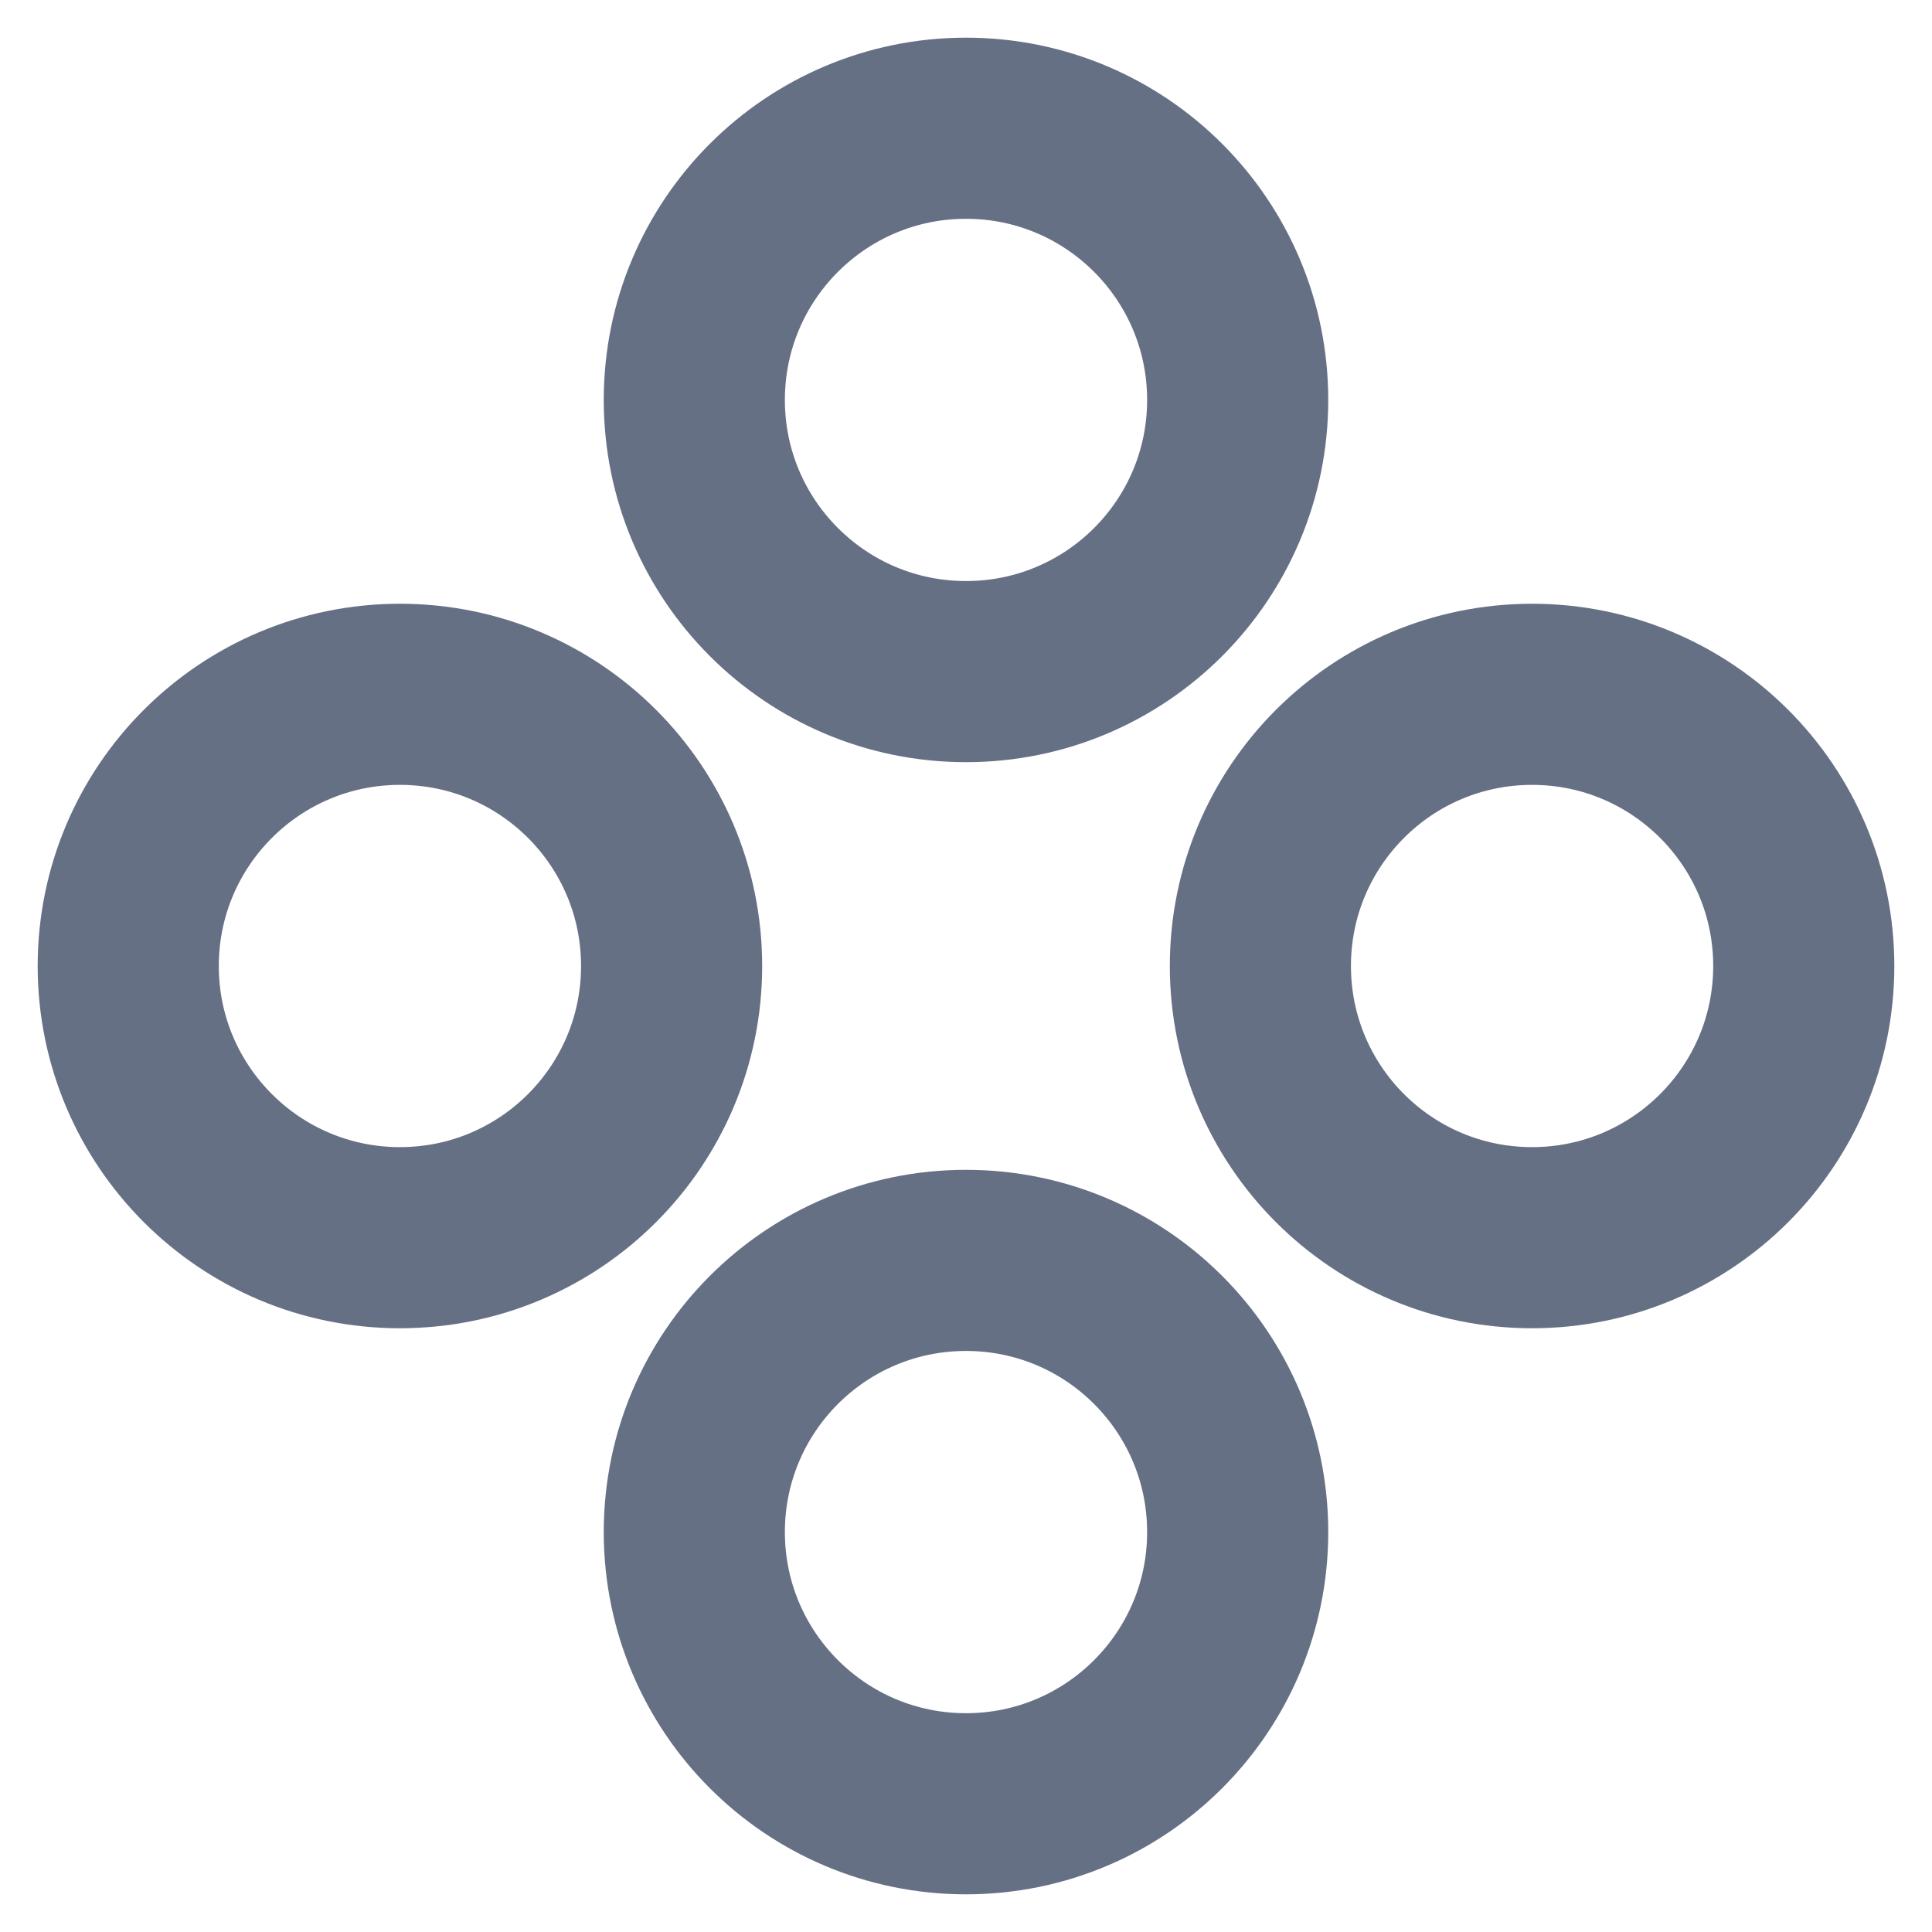 <svg xmlns="http://www.w3.org/2000/svg" width="16" height="16" fill="none" viewBox="0 0 16 16"><g clip-path="url(#clip0_6139_55192)"><path stroke="#667085" stroke-linecap="square" stroke-width="1.5" d="M10.25 3.312C10.25 4.555 9.243 5.562 8 5.562C6.757 5.562 5.75 4.555 5.75 3.312C5.75 2.07 6.757 1.062 8 1.062C9.243 1.062 10.25 2.07 10.25 3.312Z"/><path stroke="#667085" stroke-linecap="square" stroke-width="1.5" d="M12.688 10.25C11.445 10.25 10.438 9.243 10.438 8C10.438 6.757 11.445 5.75 12.688 5.75C13.93 5.75 14.938 6.757 14.938 8C14.938 9.243 13.93 10.25 12.688 10.25Z"/><path stroke="#667085" stroke-linecap="square" stroke-width="1.5" d="M10.25 12.688C10.25 13.93 9.243 14.938 8 14.938C6.757 14.938 5.75 13.93 5.75 12.688C5.75 11.445 6.757 10.438 8 10.438C9.243 10.438 10.25 11.445 10.25 12.688Z"/><path stroke="#667085" stroke-linecap="square" stroke-width="1.5" d="M3.312 10.25C2.07 10.25 1.062 9.243 1.062 8C1.062 6.757 2.07 5.75 3.312 5.75C4.555 5.75 5.562 6.757 5.562 8C5.562 9.243 4.555 10.25 3.312 10.25Z"/></g><defs><clipPath id="clip0_6139_55192"><rect width="16" height="16" fill="#fff"/></clipPath></defs></svg>